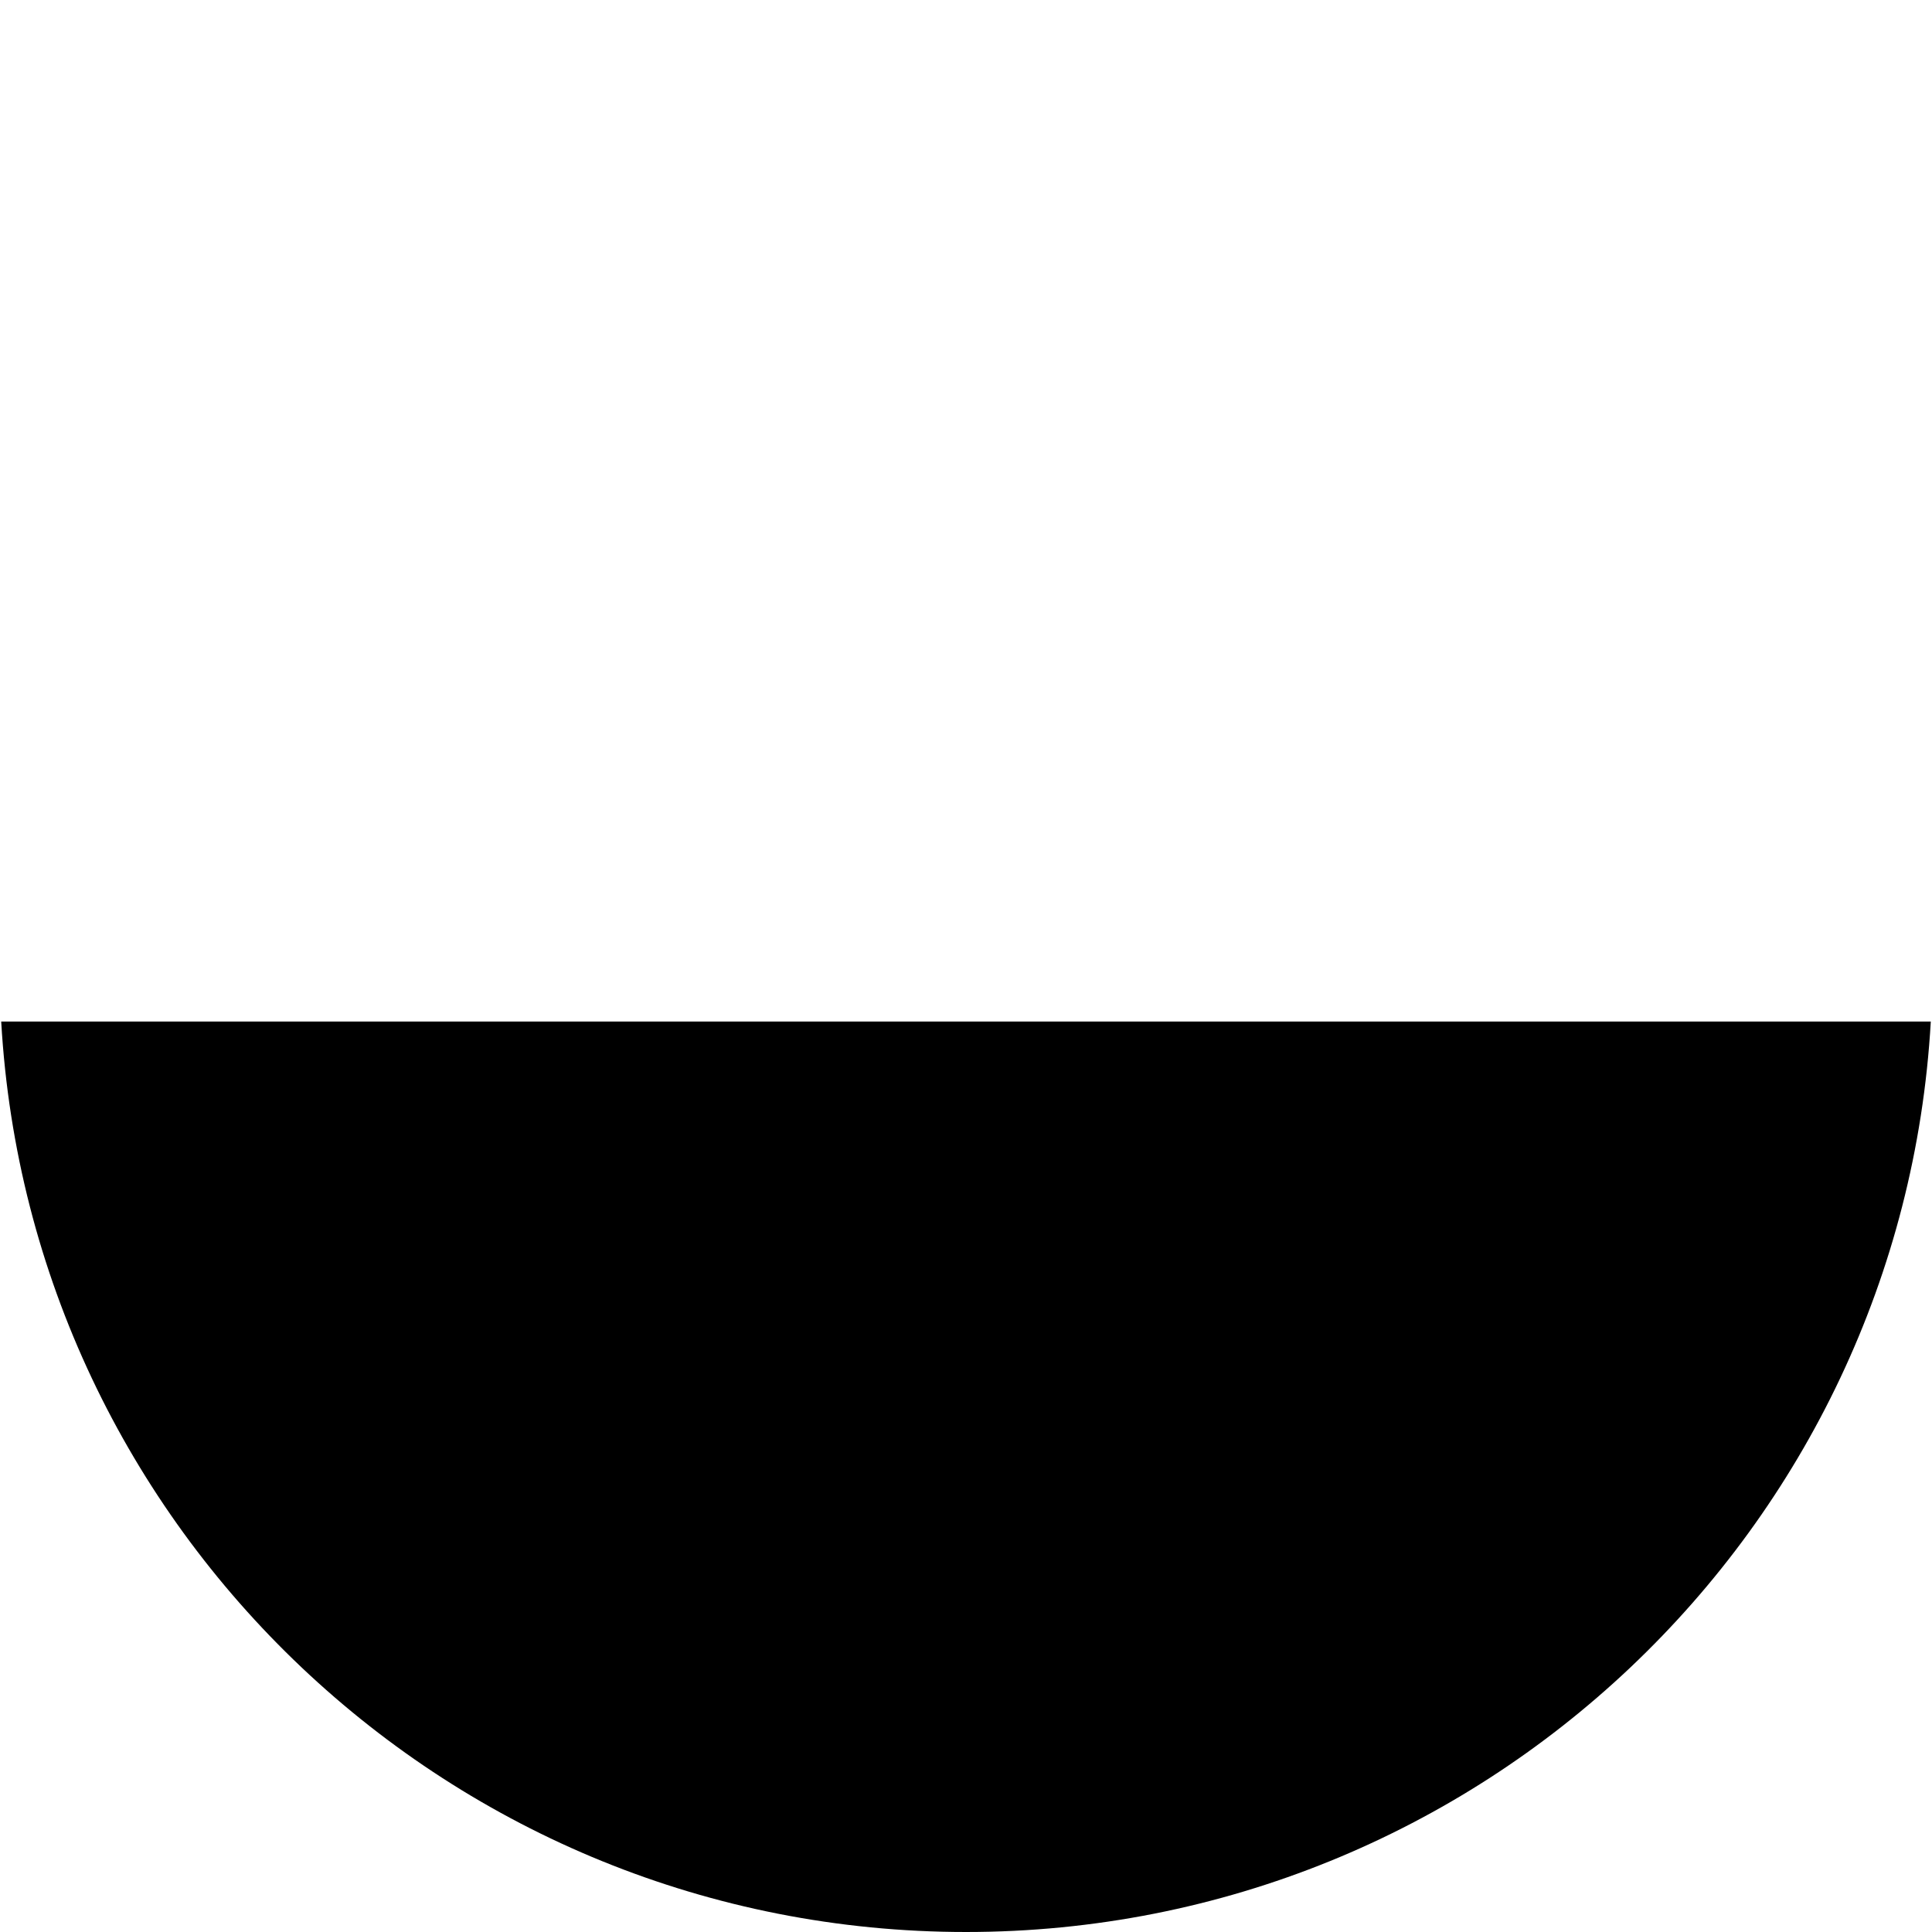<?xml version="1.0" encoding="utf-8"?>
<!-- Generator: Adobe Illustrator 22.0.1, SVG Export Plug-In . SVG Version: 6.00 Build 0)  -->
<svg version="1.1" id="레이어_1" xmlns="http://www.w3.org/2000/svg" xmlns:xlink="http://www.w3.org/1999/xlink" x="0px"
	y="0px" viewBox="0 0 160 160" style="enable-background:new 0 0 160 160;" xml:space="preserve">
	<path class="st0" d="M80,160c42.6,0,77.5-33.3,79.9-75.4H0.1C2.5,126.7,37.4,160,80,160"/>
</svg>

